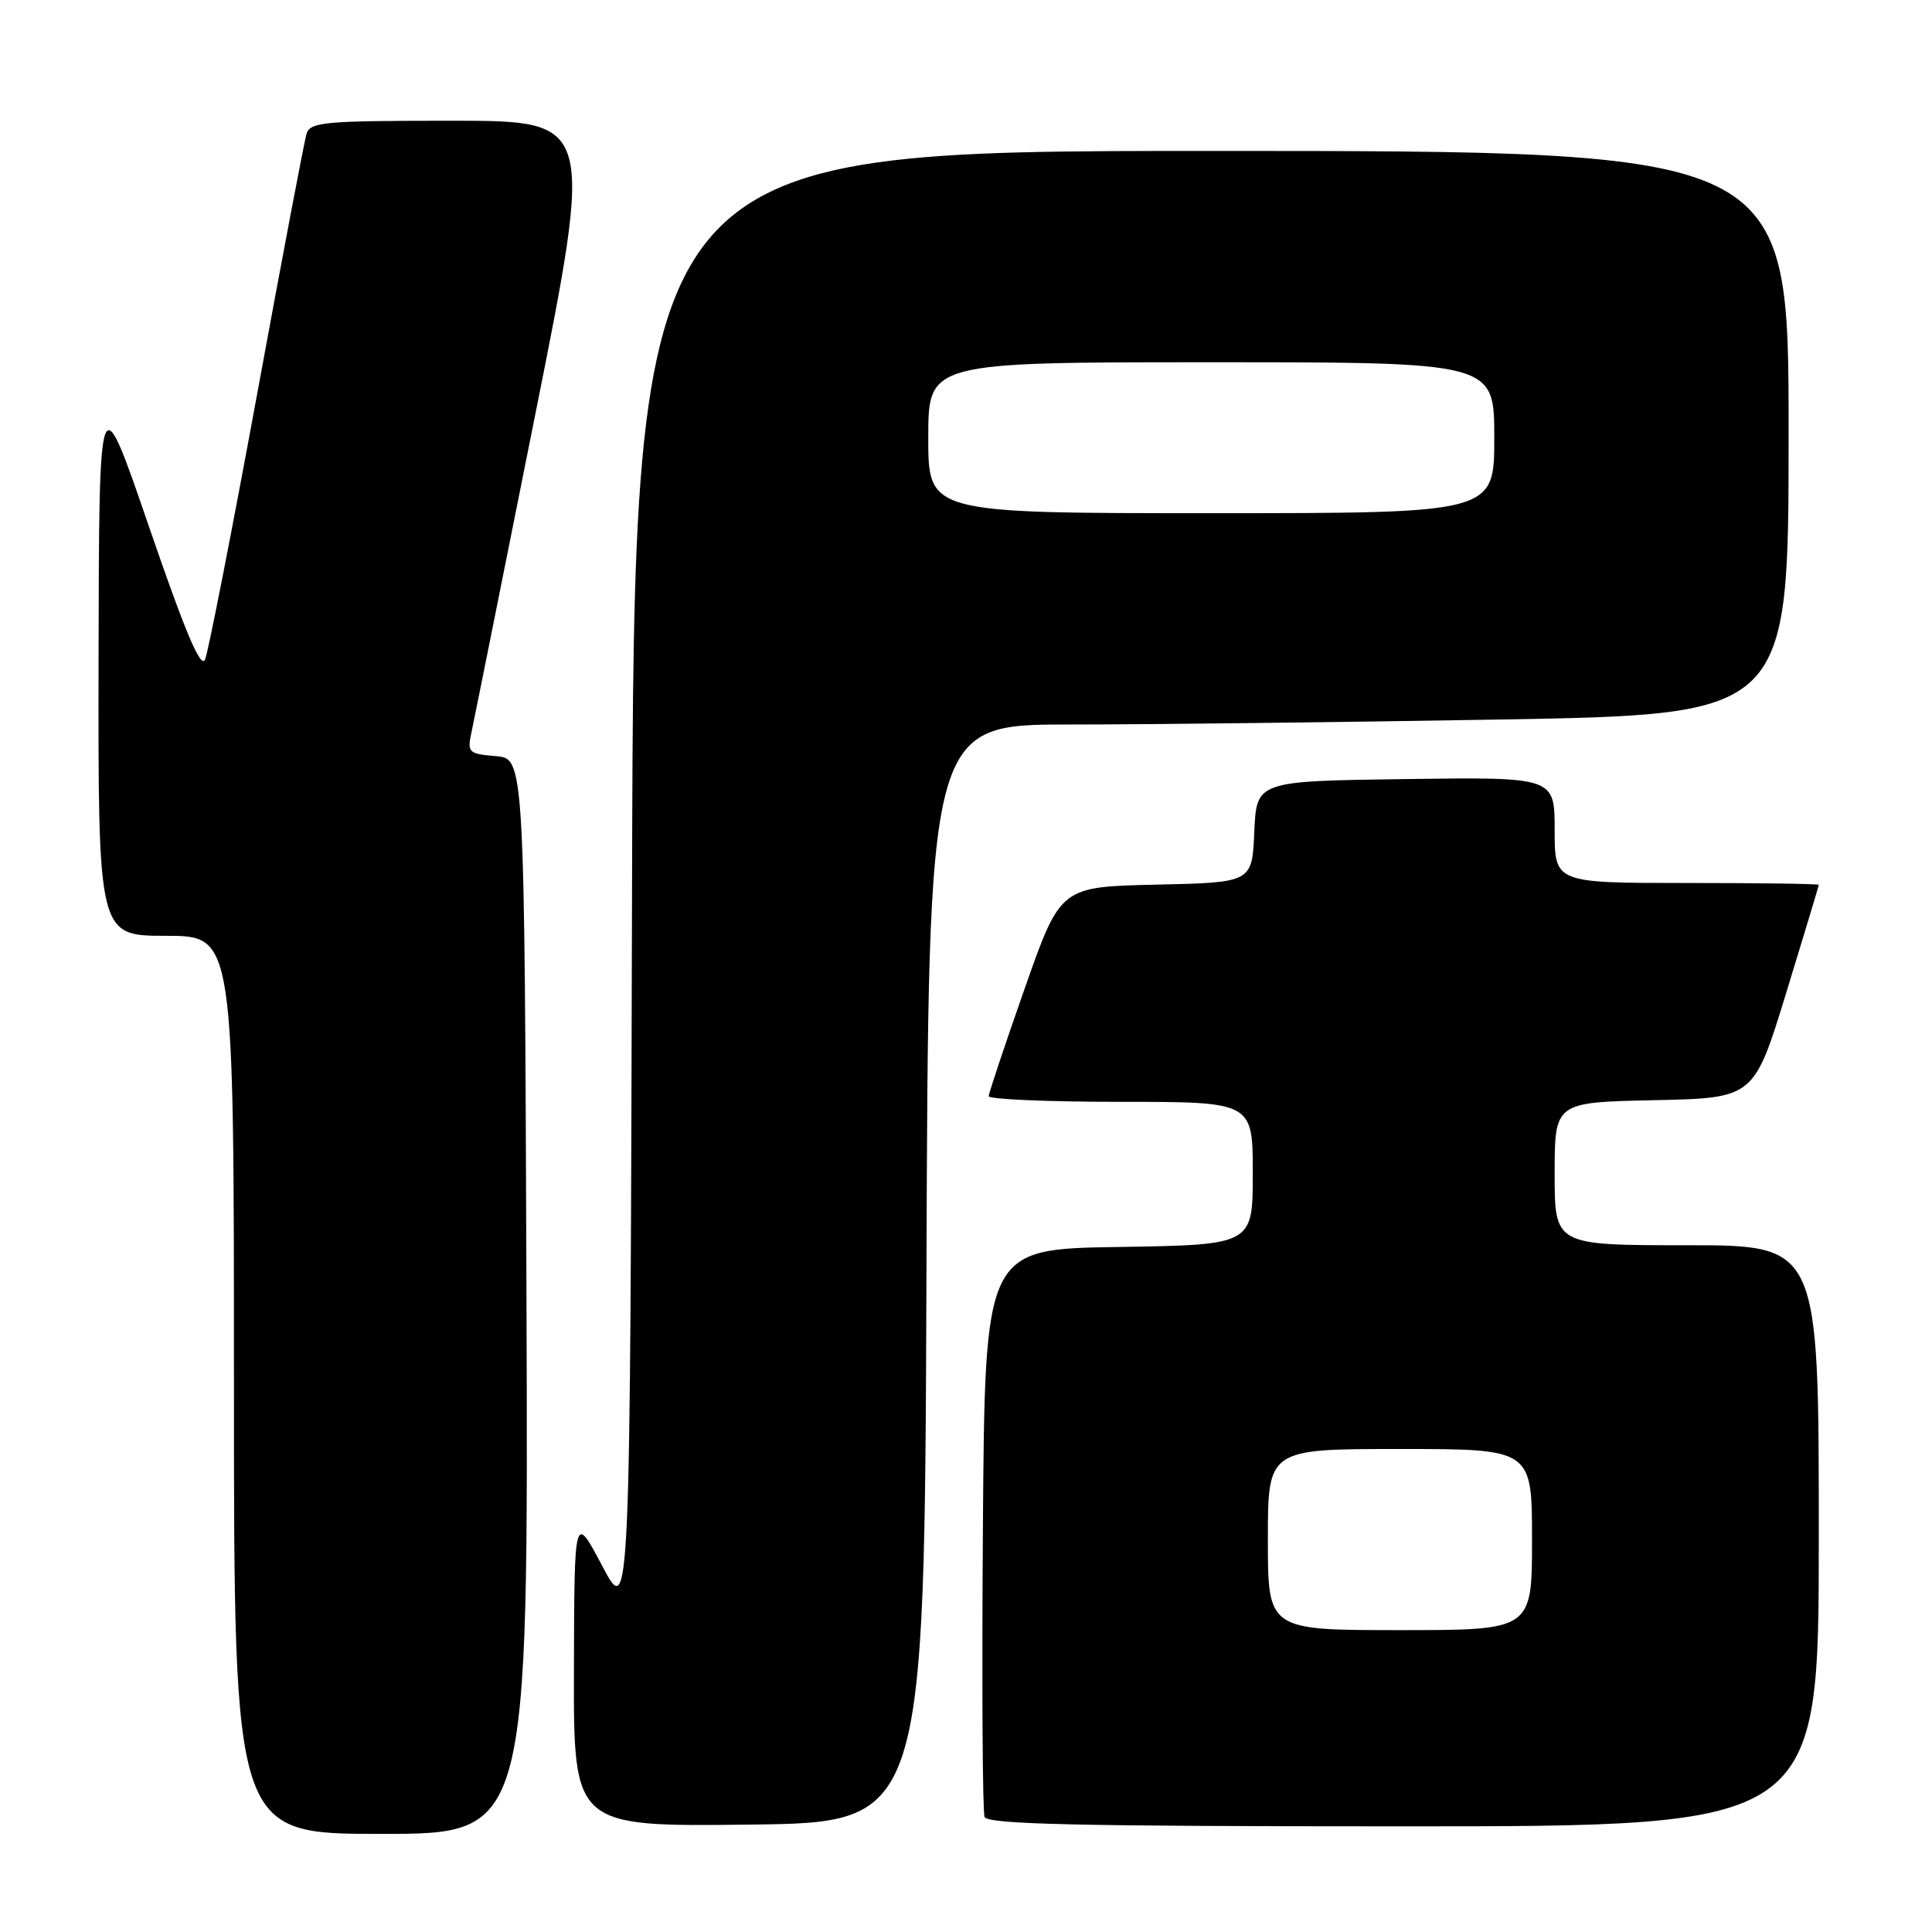 <?xml version="1.0" encoding="UTF-8" standalone="no"?>
<!DOCTYPE svg PUBLIC "-//W3C//DTD SVG 1.1//EN" "http://www.w3.org/Graphics/SVG/1.1/DTD/svg11.dtd" >
<svg xmlns="http://www.w3.org/2000/svg" xmlns:xlink="http://www.w3.org/1999/xlink" version="1.1" viewBox="0 0 256 256">
 <g >
 <path fill="currentColor"
d=" M 69.76 171.75 C 69.50 100.50 69.50 100.50 65.68 100.19 C 62.12 99.89 61.91 99.70 62.44 97.19 C 62.76 95.71 66.55 76.84 70.86 55.25 C 78.71 16.00 78.71 16.00 59.92 16.00 C 42.90 16.00 41.09 16.16 40.61 17.75 C 40.32 18.71 37.35 34.35 34.02 52.50 C 30.68 70.65 27.60 86.34 27.18 87.37 C 26.63 88.72 24.58 83.87 19.77 69.87 C 13.13 50.50 13.13 50.50 13.06 87.25 C 13.00 124.00 13.00 124.00 22.00 124.00 C 31.00 124.00 31.00 124.00 31.00 183.50 C 31.00 243.00 31.00 243.00 50.51 243.00 C 70.01 243.00 70.01 243.00 69.76 171.75 Z  M 122.76 168.75 C 123.01 96.00 123.01 96.00 141.76 96.00 C 152.07 96.00 177.71 95.70 198.75 95.34 C 237.00 94.68 237.00 94.68 237.00 57.34 C 237.00 20.00 237.00 20.00 160.50 20.00 C 84.01 20.00 84.01 20.00 83.75 117.25 C 83.50 214.50 83.50 214.50 79.80 207.50 C 76.10 200.50 76.10 200.50 76.05 221.27 C 76.00 242.04 76.00 242.04 99.25 241.77 C 122.50 241.50 122.50 241.50 122.76 168.75 Z  M 241.00 203.50 C 241.00 165.00 241.00 165.00 223.50 165.00 C 206.00 165.00 206.00 165.00 206.00 155.53 C 206.00 146.06 206.00 146.06 219.20 145.78 C 232.41 145.50 232.41 145.50 236.70 131.50 C 239.06 123.80 240.99 117.39 241.00 117.25 C 241.00 117.11 233.12 117.00 223.50 117.00 C 206.00 117.00 206.00 117.00 206.00 109.98 C 206.00 102.96 206.00 102.96 186.25 103.23 C 166.50 103.50 166.50 103.50 166.20 110.22 C 165.91 116.94 165.91 116.94 153.21 117.22 C 140.51 117.50 140.51 117.50 135.77 131.00 C 133.16 138.43 131.02 144.84 131.01 145.25 C 131.00 145.66 138.88 146.00 148.50 146.00 C 166.00 146.00 166.00 146.00 166.00 155.48 C 166.00 164.95 166.00 164.95 148.25 165.23 C 130.50 165.50 130.50 165.50 130.24 202.50 C 130.09 222.84 130.19 240.06 130.46 240.75 C 130.83 241.73 142.77 242.00 185.97 242.00 C 241.00 242.00 241.00 242.00 241.00 203.50 Z  M 123.00 58.00 C 123.00 48.00 123.00 48.00 160.50 48.00 C 198.00 48.00 198.00 48.00 198.00 58.00 C 198.00 68.00 198.00 68.00 160.50 68.00 C 123.00 68.00 123.00 68.00 123.00 58.00 Z  M 168.00 204.00 C 168.00 192.00 168.00 192.00 185.50 192.00 C 203.00 192.00 203.00 192.00 203.00 204.00 C 203.00 216.00 203.00 216.00 185.50 216.00 C 168.00 216.00 168.00 216.00 168.00 204.00 Z "/>
</g>
</svg>